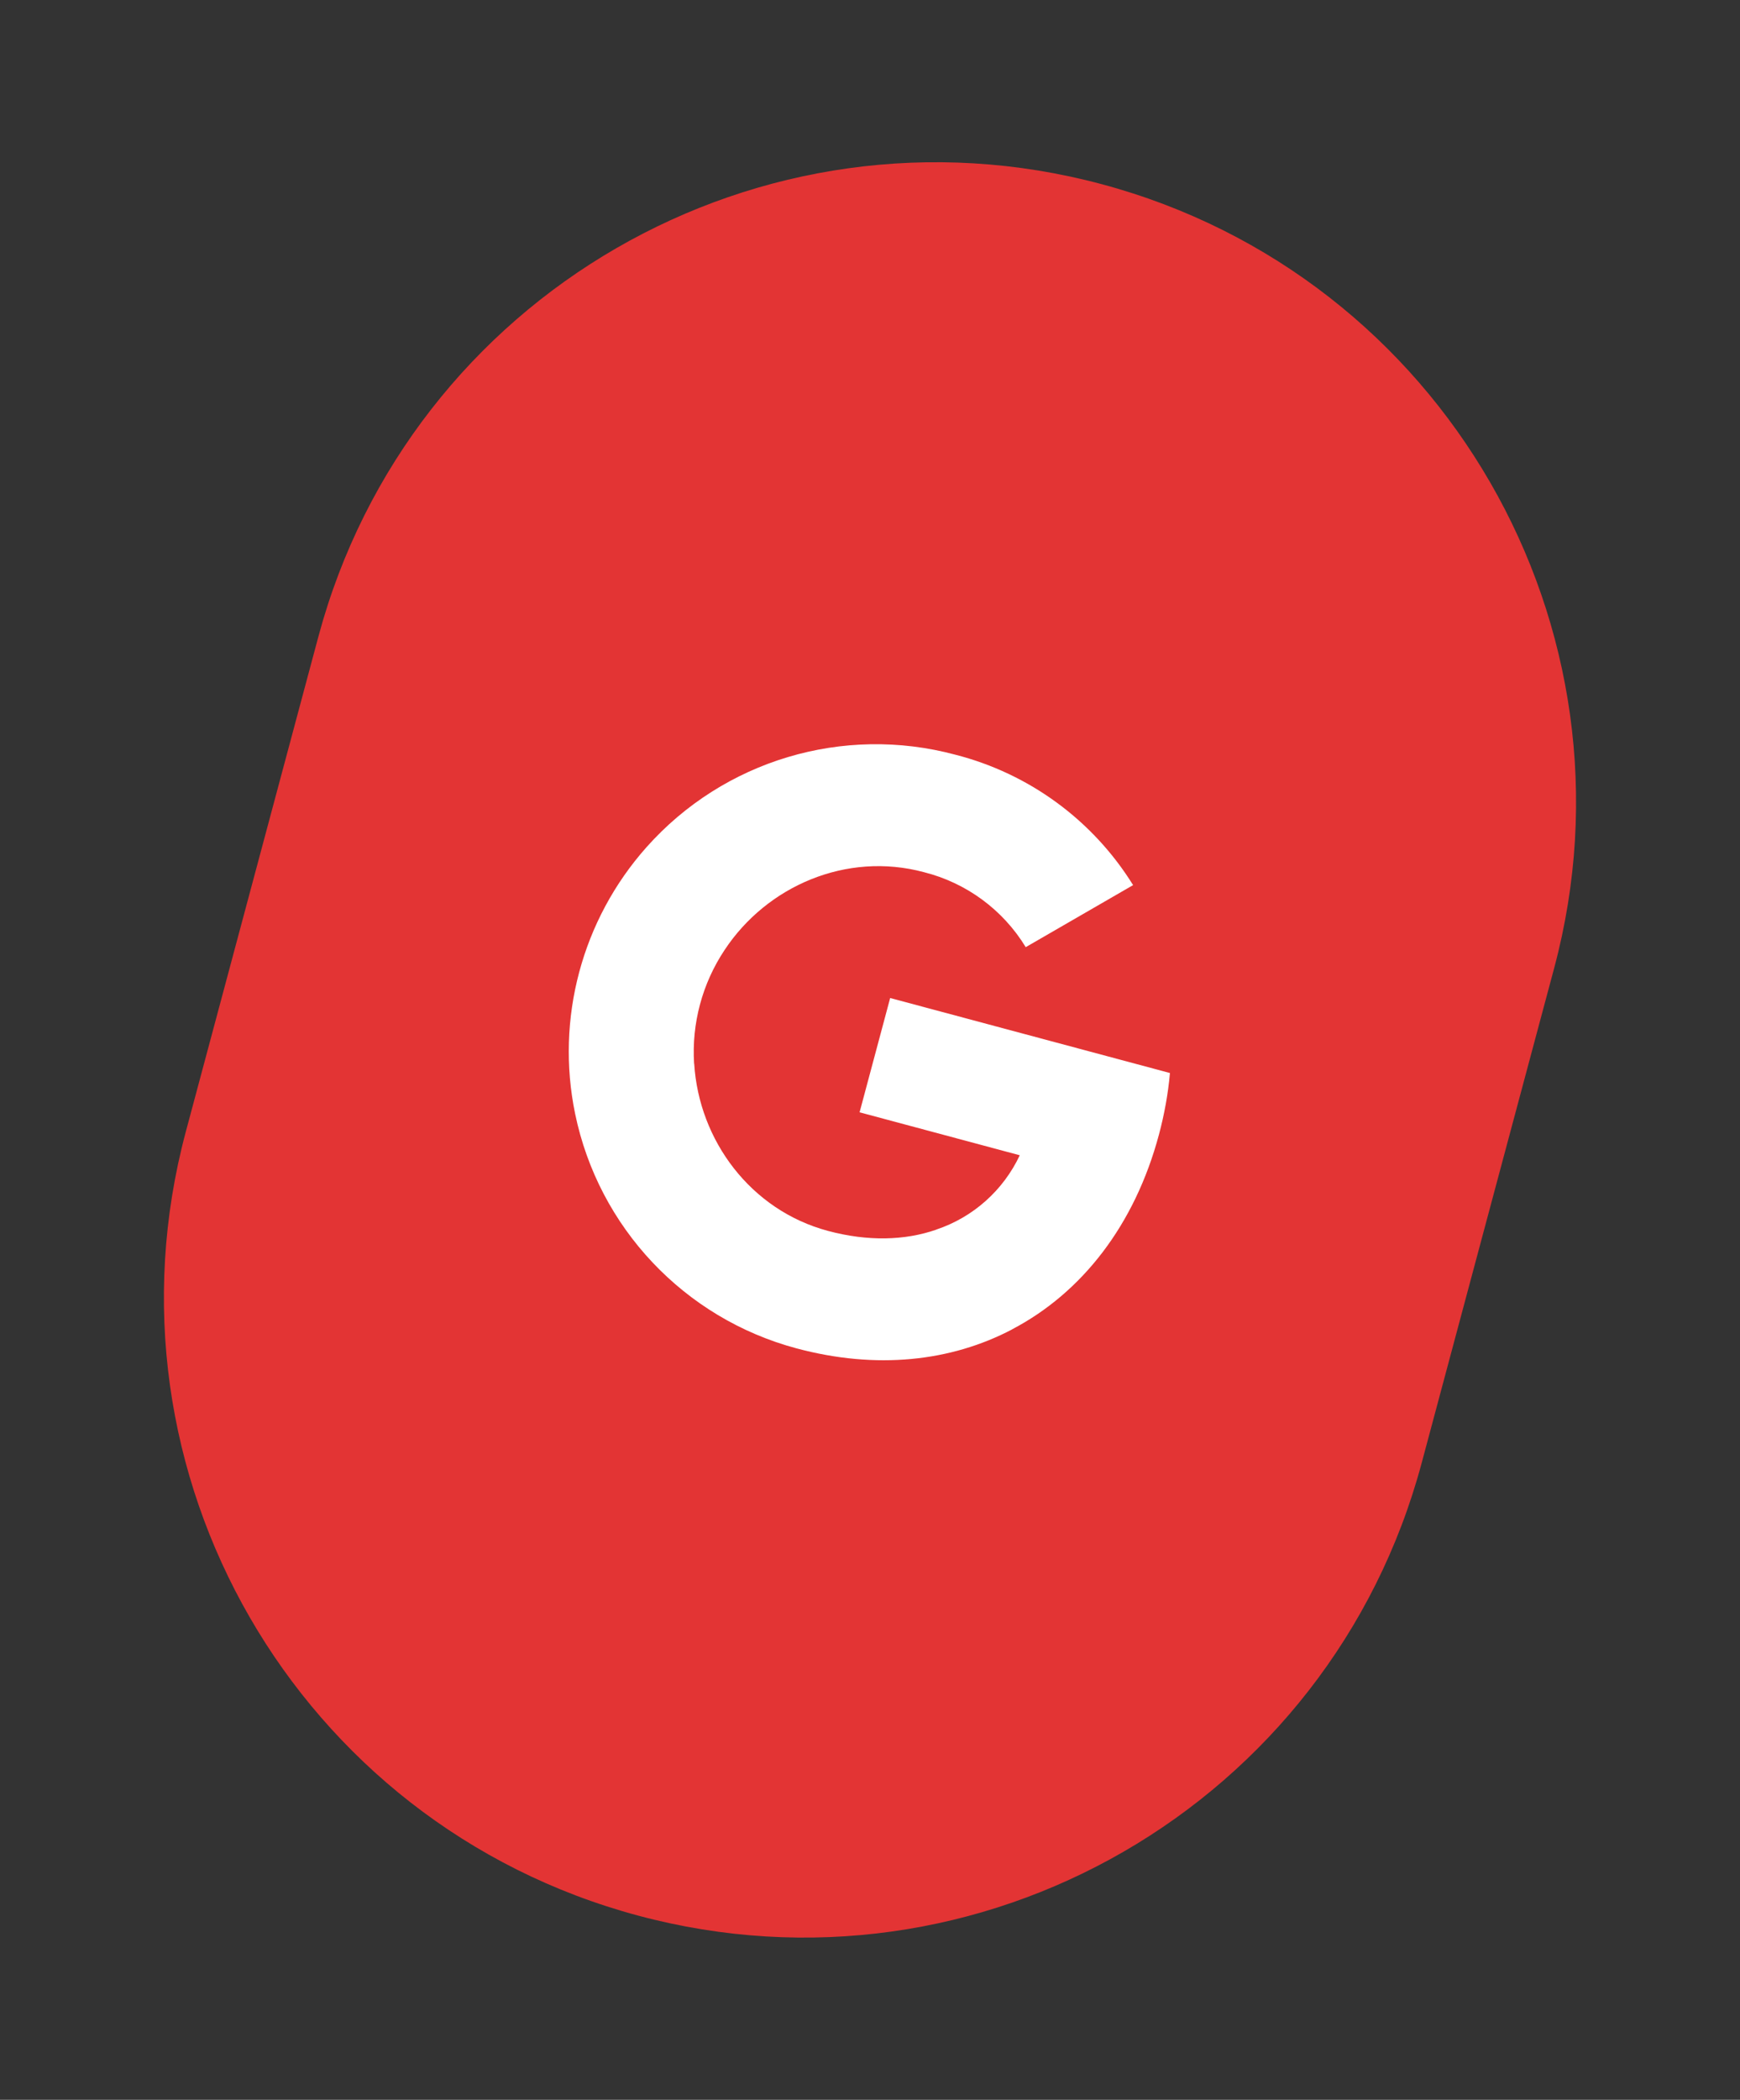<svg width="68" height="82" viewBox="0 0 68 82" fill="none" xmlns="http://www.w3.org/2000/svg">
<rect x="0" y="0" width="68" height="82" fill="#333333" stroke="none"/>
<path d="M12.44 24.871C16.013 11.534 29.722 3.62 43.058 7.193C56.395 10.767 64.309 24.475 60.736 37.812L55.56 57.13C51.986 70.467 38.278 78.382 24.941 74.808C11.604 71.234 3.69 57.526 7.263 44.189L12.44 24.871Z" fill="#E33434"/>
<g clip-path="url(#clip0_1673_9442)">
<path fill-rule="evenodd" clip-rule="evenodd" d="M40.086 36.988C39.195 35.526 37.765 34.476 36.105 34.059C33.081 33.248 29.967 34.6 28.315 37.102C27.444 38.411 27.026 39.97 27.126 41.54L27.13 41.541C27.315 44.531 29.332 47.258 32.356 48.068C33.917 48.486 35.364 48.446 36.592 48.019L36.593 48.016C38.032 47.535 39.208 46.485 39.853 45.115L33.593 43.437L34.788 38.974L45.722 41.903C45.65 42.715 45.502 43.524 45.291 44.312C44.346 47.838 42.287 50.481 39.554 51.912L39.556 51.914C37.16 53.172 34.249 53.492 31.123 52.654C26.74 51.48 23.394 47.935 22.476 43.494C21.709 39.778 22.743 35.919 25.265 33.085C28.282 29.694 32.952 28.297 37.334 29.472C40.223 30.209 42.714 32.036 44.282 34.565L40.086 36.988Z" fill="white"/>
</g>
<defs>
<clipPath id="clip0_1673_9442">
<rect width="24" height="24" fill="white" transform="translate(25.512 26.304) rotate(15)"/>
</clipPath>
</defs>
</svg>
